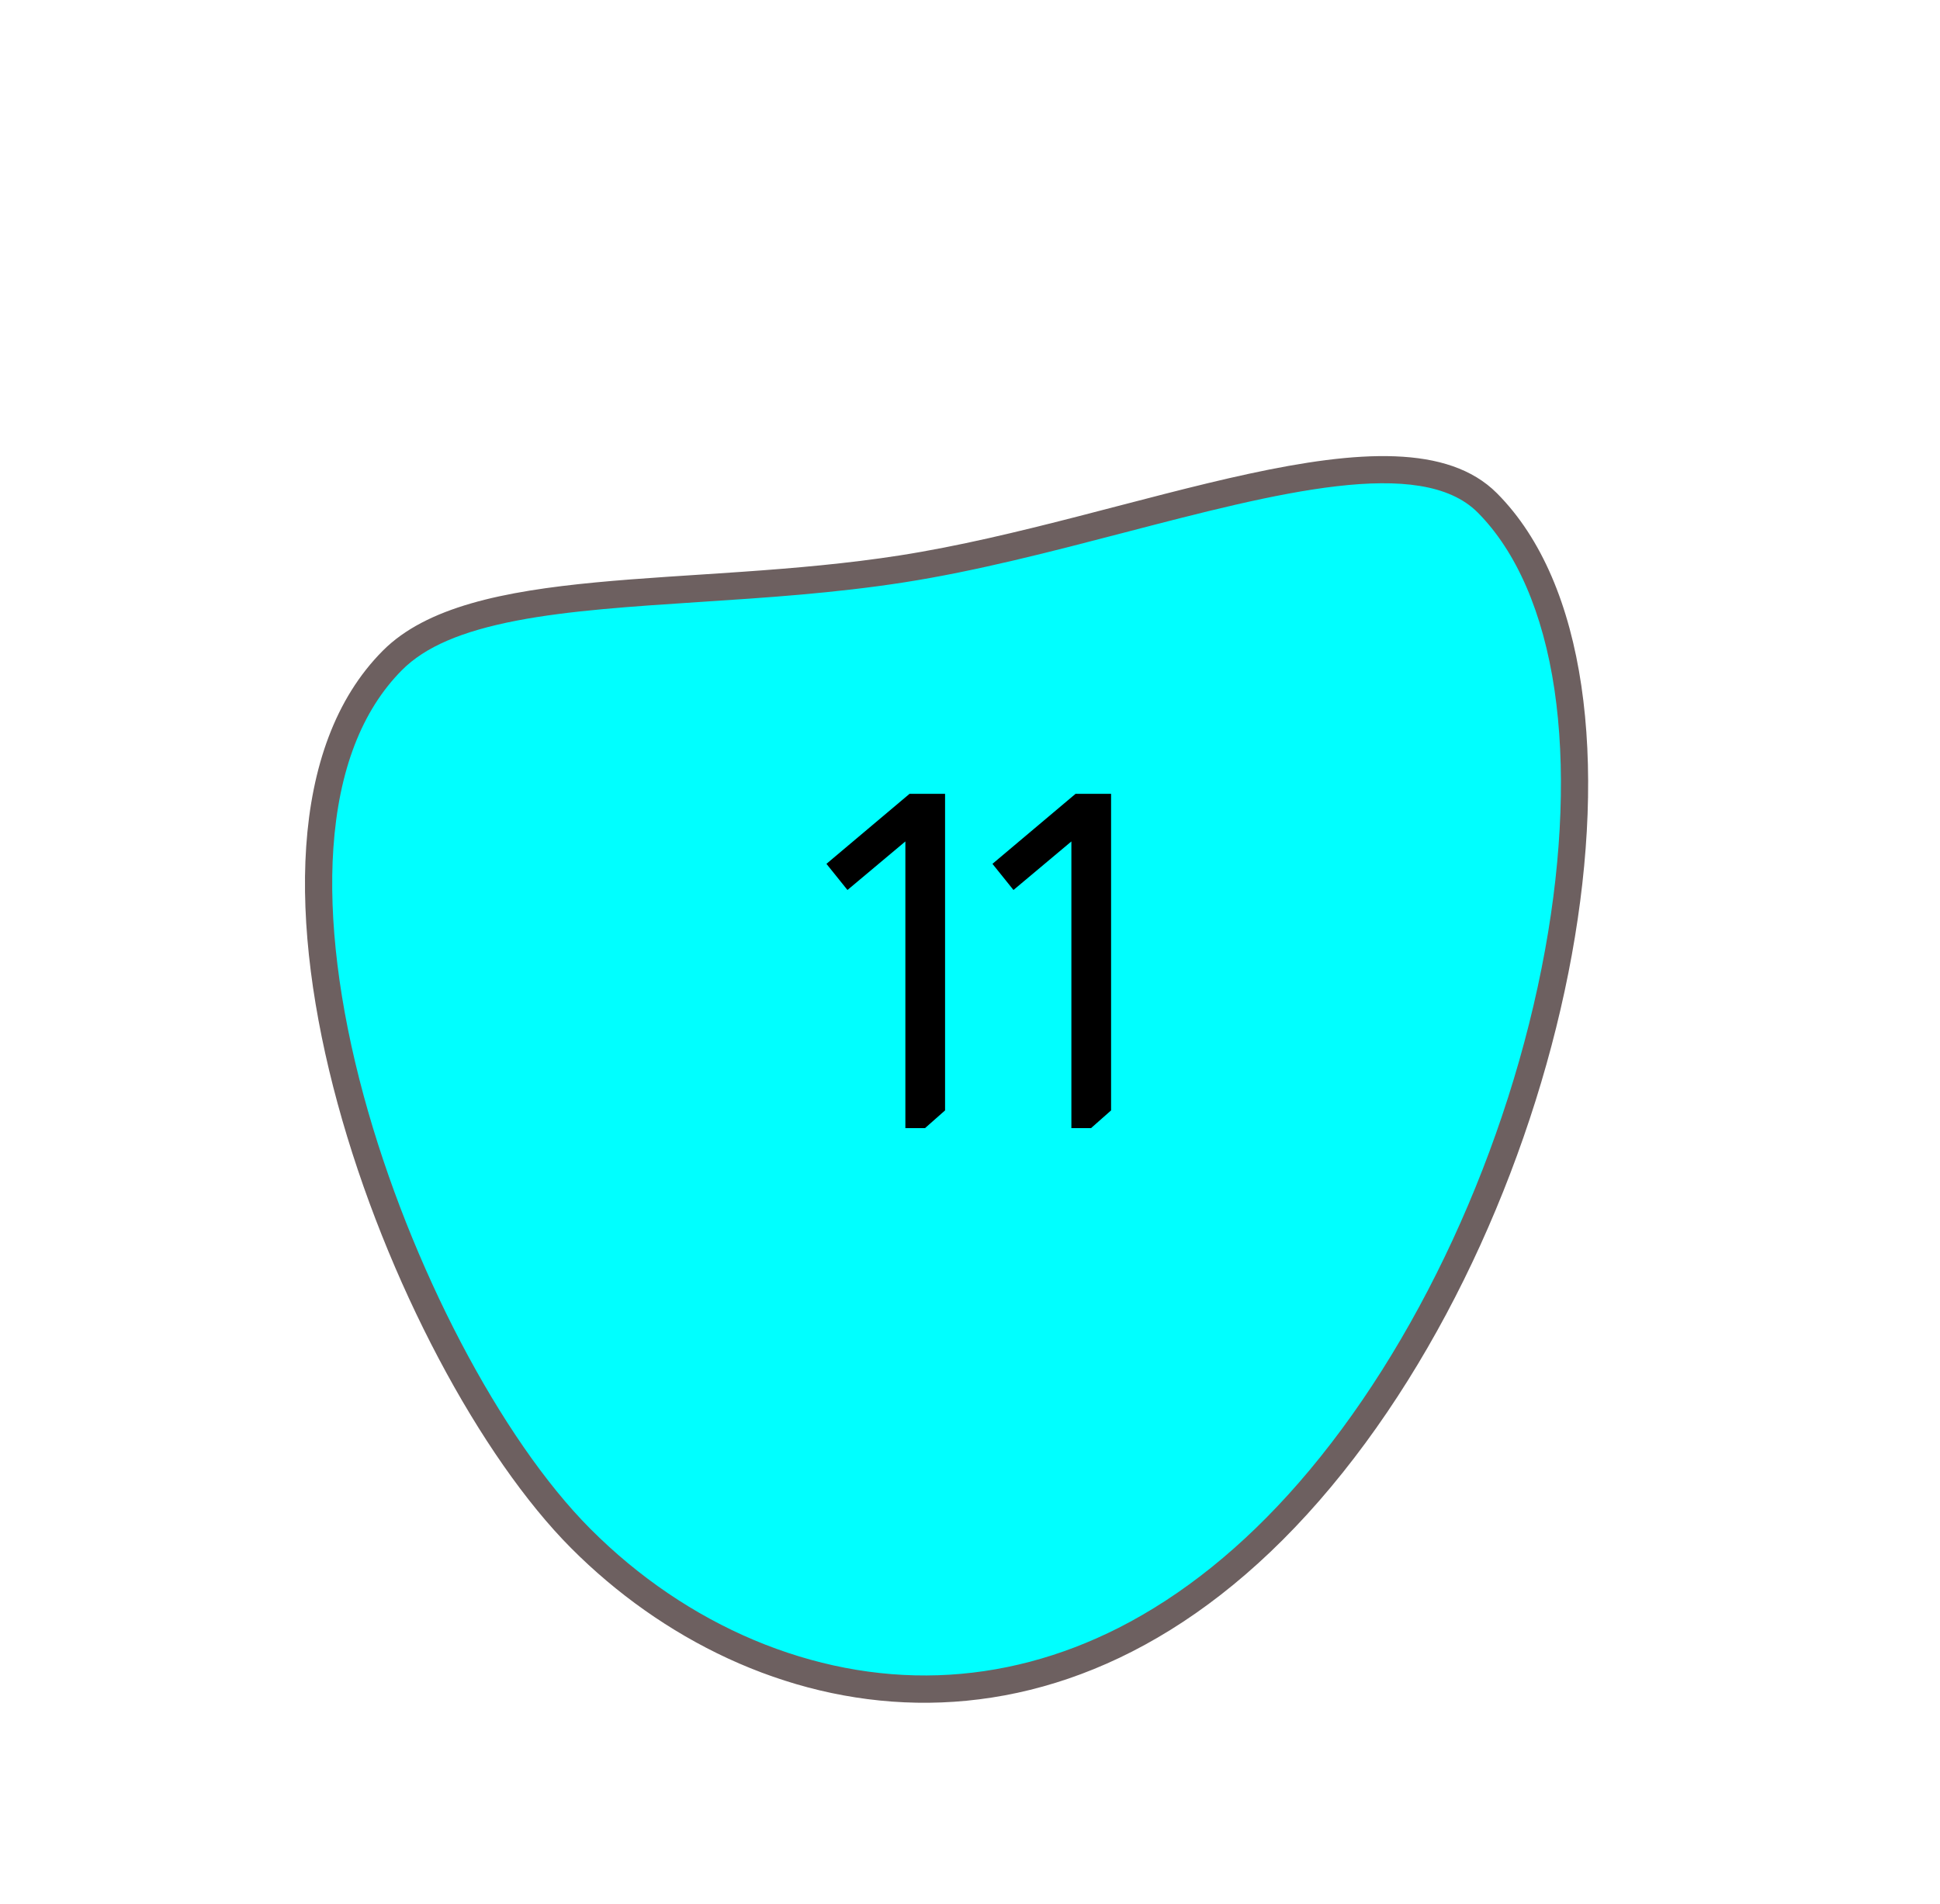 <svg width="54" height="53" viewBox="0 0 54 53" fill="none" xmlns="http://www.w3.org/2000/svg">
<path d="M16.165 42.831C13.632 40.289 11.058 35.381 9.762 30.619C9.06 28.041 8.762 25.61 8.901 23.589C9.056 21.326 9.737 19.575 10.924 18.383C12.465 16.837 15.696 16.625 19.437 16.381C21.286 16.26 23.198 16.135 25.106 15.838C27.112 15.524 29.194 14.982 31.207 14.457C35.554 13.325 39.661 12.255 41.4 14C42.555 15.159 43.31 16.891 43.643 19.148C43.958 21.284 43.867 23.831 43.38 26.513C42.366 32.093 39.769 37.708 36.432 41.535C34.853 43.347 33.129 44.733 31.308 45.657C29.644 46.501 27.9 46.959 26.125 47.018C22.565 47.137 18.935 45.611 16.165 42.831Z" fill="#00FFFF"/>
<path d="M41.132 14.268C39.546 12.677 35.542 13.721 31.302 14.825C29.28 15.352 27.189 15.897 25.164 16.213C23.24 16.513 21.319 16.639 19.461 16.76C17.598 16.882 15.839 16.997 14.374 17.279C12.842 17.575 11.831 18.011 11.192 18.652C10.071 19.777 9.427 21.446 9.279 23.615C9.143 25.595 9.436 27.982 10.127 30.518C11.408 35.223 13.942 40.063 16.433 42.563C19.129 45.268 22.657 46.754 26.112 46.638C27.832 46.581 29.523 46.136 31.137 45.318C32.914 44.416 34.6 43.06 36.147 41.285C39.441 37.507 42.005 31.96 43.007 26.445C43.488 23.803 43.578 21.299 43.269 19.203C42.952 17.06 42.213 15.354 41.132 14.268ZM41.667 13.731C46.693 18.775 43.851 33.603 36.717 41.785C29.583 49.968 20.924 48.144 15.898 43.1C10.872 38.056 5.335 23.456 10.656 18.115C13.088 15.674 19.226 16.371 25.048 15.462C31.526 14.45 38.938 10.992 41.667 13.731Z" fill="#6D6060"/>
<path d="M26.306 22.099V30.913L25.747 31.407H25.201V23.425L23.589 24.777L23.004 24.049L25.318 22.099H26.306ZM30.927 22.099V30.913L30.368 31.407H29.822V23.425L28.21 24.777L27.625 24.049L29.939 22.099H30.927Z" fill="black"/>
</svg>
